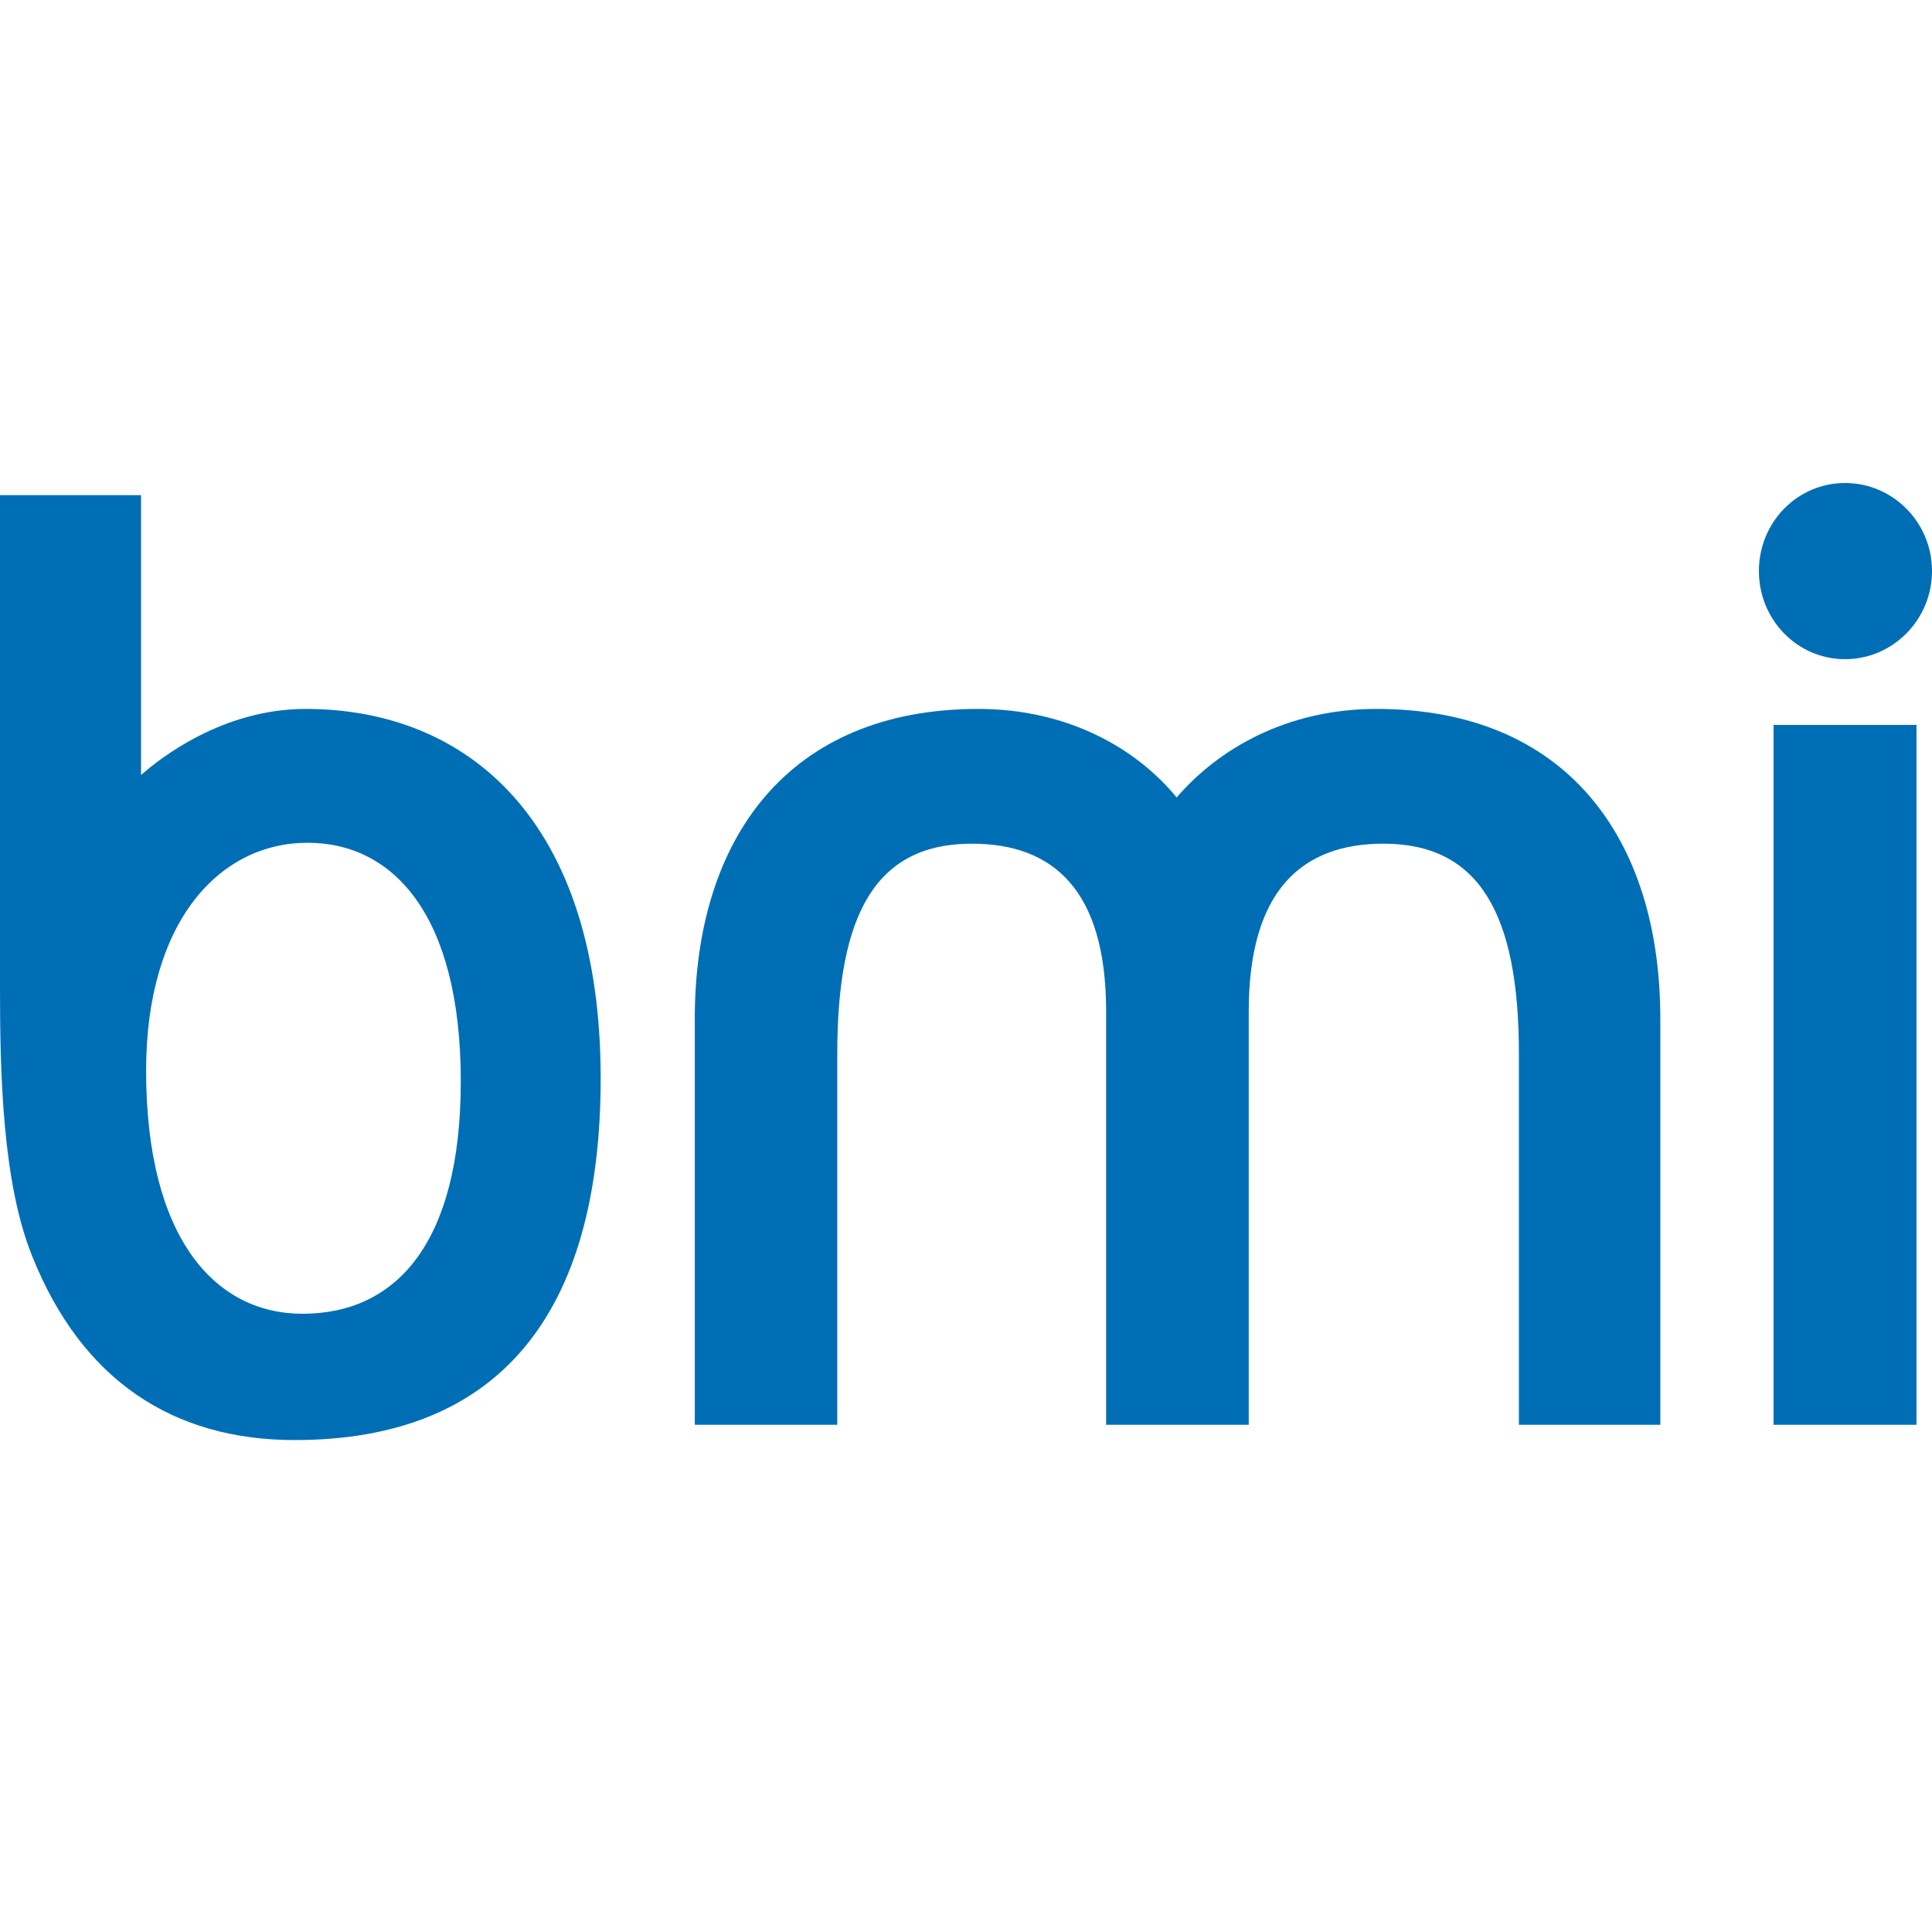 <svg width="32" height="32" viewBox="0 0 32 32" fill="none" xmlns="http://www.w3.org/2000/svg">
<rect x="29.376" y="12.007" width="2.367" height="11.592" fill="#006EB5"/>
<path d="M30.561 10.918C31.35 10.918 32 10.266 32 9.458C32 8.65 31.35 8 30.561 8C29.769 8 29.133 8.65 29.133 9.458C29.133 10.266 29.769 10.918 30.561 10.918Z" fill="#006EB5"/>
<path d="M18.321 23.599V16.752C18.321 14.73 17.435 13.974 16.098 13.974C14.521 13.974 13.868 15.112 13.868 17.454V23.599H11.508V16.871C11.508 13.889 13.057 11.742 16.204 11.742C17.694 11.742 18.83 12.403 19.489 13.209C20.18 12.403 21.317 11.742 22.799 11.742C25.945 11.742 27.5 13.889 27.5 16.871V23.599H25.158V17.454C25.158 15.112 24.486 13.974 22.915 13.974C21.579 13.974 20.683 14.73 20.683 16.752V23.599" fill="#006EB5"/>
<path fill-rule="evenodd" clip-rule="evenodd" d="M2.336 12.837C2.661 12.55 3.695 11.742 5.062 11.742C7.757 11.742 9.949 13.602 9.949 17.86C9.949 21.791 8.242 23.852 4.881 23.852C2.858 23.852 1.353 22.852 0.537 20.815C0.037 19.589 0 17.756 0 16.359V8.201H2.336V12.837ZM2.42 17.734C2.42 20.497 3.554 21.76 5.012 21.76C6.555 21.76 7.632 20.598 7.632 17.911C7.632 15.166 6.52 13.959 5.096 13.959C3.632 13.959 2.42 15.264 2.42 17.734Z" fill="#006EB5"/>
</svg>
